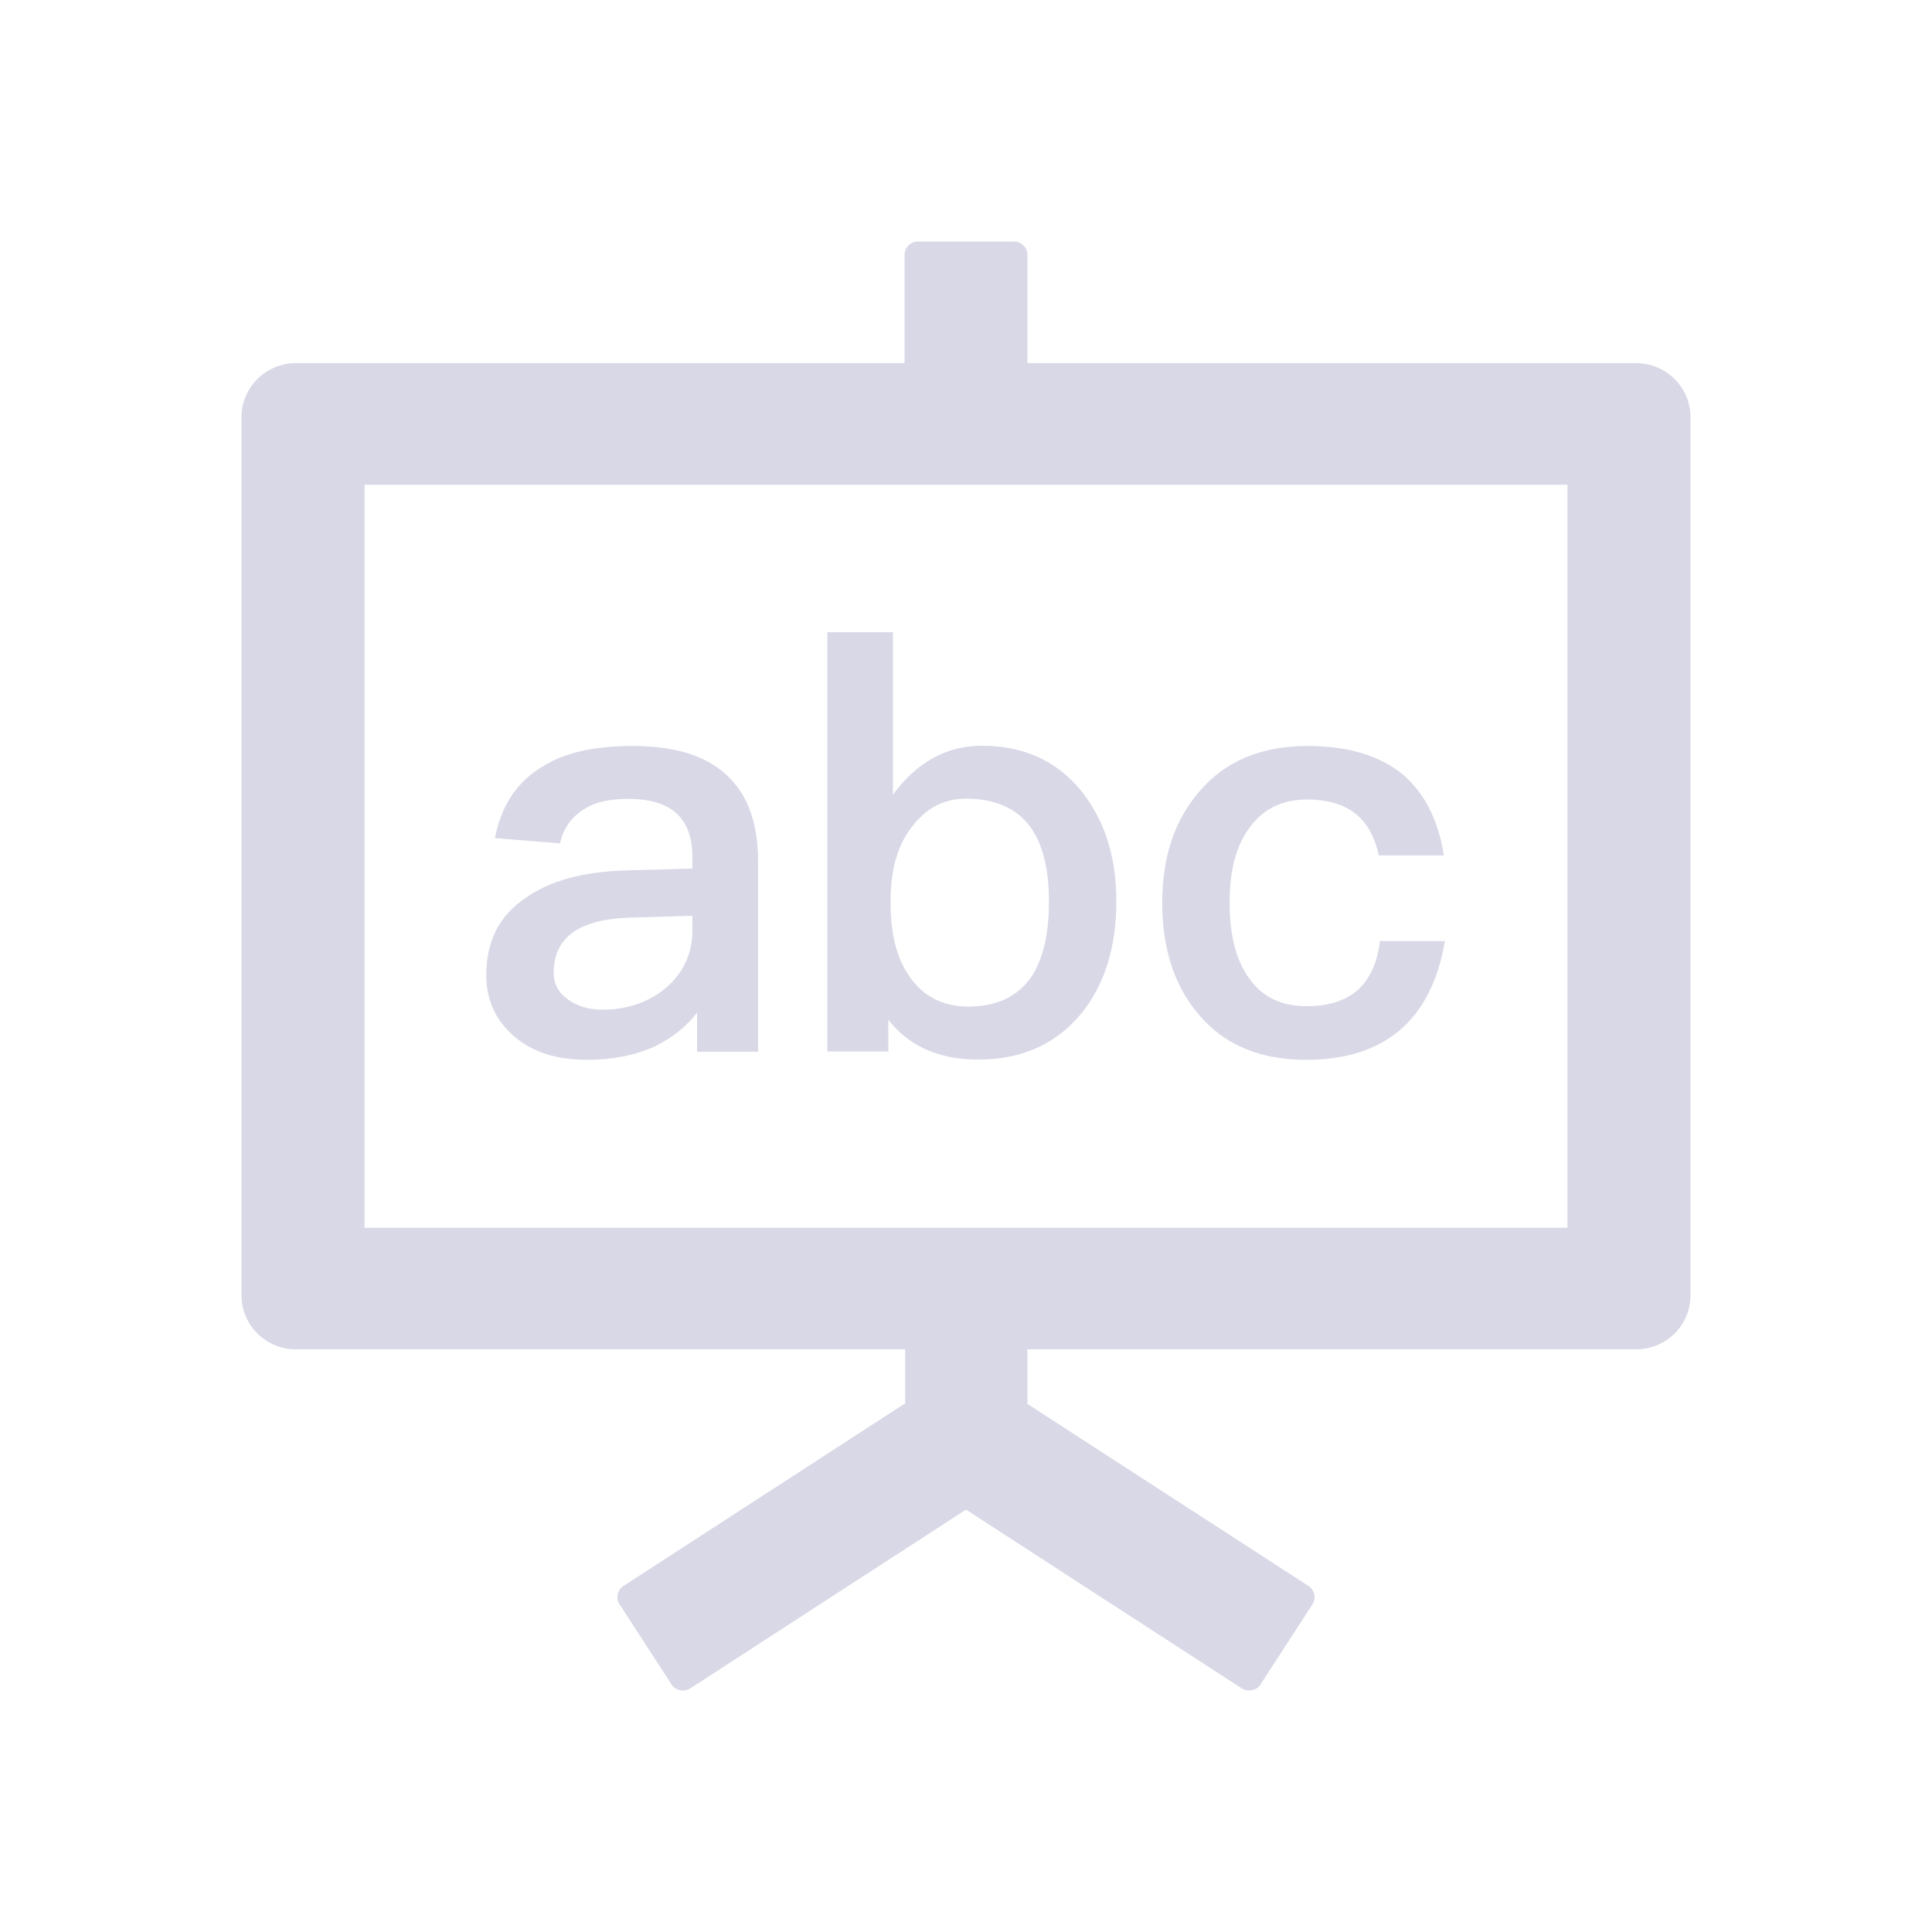 <svg width="16" height="16" viewBox="0 0 16 16" fill="none" xmlns="http://www.w3.org/2000/svg">
<path d="M13.547 3.007H8.509V2.112C8.509 2.05 8.458 2 8.396 2H7.604C7.542 2 7.491 2.05 7.491 2.112V3.007H2.453C2.202 3.007 2 3.207 2 3.455V10.727C2 10.975 2.202 11.175 2.453 11.175H7.496V11.622L5.164 13.134C5.152 13.142 5.141 13.152 5.133 13.165C5.124 13.177 5.119 13.19 5.115 13.204C5.112 13.219 5.112 13.233 5.115 13.248C5.118 13.262 5.123 13.276 5.132 13.288L5.56 13.948V13.95C5.594 14.001 5.665 14.015 5.717 13.982L8 12.502L10.283 13.982C10.335 14.015 10.406 14.001 10.44 13.95V13.948L10.868 13.288C10.884 13.263 10.89 13.233 10.884 13.204C10.878 13.176 10.861 13.15 10.836 13.134L8.509 11.627V11.175H13.547C13.798 11.175 14 10.975 14 10.727V3.455C14 3.207 13.798 3.007 13.547 3.007ZM12.981 10.168H3.019V4.014H12.981V10.168Z" fill="#D8D8E7"/>
<path d="M10.827 6.178C11.146 6.178 11.399 6.249 11.59 6.392C11.785 6.545 11.909 6.774 11.957 7.084H11.418C11.385 6.926 11.318 6.812 11.223 6.736C11.122 6.659 10.989 6.621 10.827 6.621C10.626 6.621 10.469 6.693 10.355 6.845C10.24 6.993 10.183 7.203 10.183 7.47C10.183 7.742 10.235 7.956 10.35 8.109C10.455 8.257 10.612 8.333 10.822 8.333C11.184 8.333 11.385 8.152 11.428 7.794H11.966C11.909 8.128 11.78 8.376 11.585 8.538C11.394 8.696 11.137 8.777 10.817 8.777C10.436 8.777 10.14 8.653 9.93 8.405C9.725 8.166 9.625 7.856 9.625 7.475C9.625 7.103 9.725 6.798 9.925 6.564C10.14 6.306 10.44 6.178 10.827 6.178Z" fill="#D8D8E7"/>
<path d="M6.852 5.236H7.395V6.581C7.595 6.309 7.843 6.176 8.13 6.176C8.482 6.176 8.759 6.304 8.964 6.562C9.15 6.8 9.245 7.101 9.245 7.463C9.245 7.84 9.15 8.15 8.959 8.388C8.749 8.646 8.463 8.775 8.101 8.775C7.777 8.775 7.529 8.665 7.357 8.446V8.708H6.852V5.236ZM8.001 6.614C7.824 6.614 7.681 6.686 7.567 6.829C7.438 6.982 7.376 7.191 7.376 7.454V7.492C7.376 7.73 7.424 7.931 7.529 8.083C7.643 8.25 7.805 8.336 8.02 8.336C8.258 8.336 8.435 8.25 8.549 8.078C8.64 7.935 8.687 7.73 8.687 7.463C8.687 7.196 8.635 6.996 8.54 6.858C8.425 6.696 8.244 6.614 8.001 6.614Z" fill="#D8D8E7"/>
<path d="M5.243 6.178C5.606 6.178 5.878 6.268 6.049 6.45C6.202 6.607 6.278 6.836 6.278 7.136V8.71H5.773V8.386C5.677 8.51 5.558 8.6 5.42 8.667C5.262 8.738 5.076 8.777 4.862 8.777C4.604 8.777 4.404 8.71 4.256 8.581C4.104 8.448 4.027 8.281 4.027 8.076C4.027 7.799 4.132 7.584 4.352 7.437C4.552 7.294 4.833 7.217 5.196 7.208L5.734 7.193V7.098C5.734 6.774 5.558 6.616 5.205 6.616C5.053 6.616 4.933 6.64 4.843 6.698C4.738 6.76 4.666 6.855 4.638 6.984L4.099 6.941C4.151 6.669 4.285 6.469 4.499 6.345C4.681 6.23 4.929 6.178 5.243 6.178ZM5.734 7.584L5.234 7.599C4.8 7.608 4.585 7.761 4.585 8.057C4.585 8.142 4.619 8.214 4.695 8.271C4.771 8.328 4.867 8.362 4.986 8.362C5.196 8.362 5.372 8.3 5.515 8.181C5.658 8.057 5.734 7.899 5.734 7.708V7.584Z" fill="#D8D8E7"/>
</svg>
